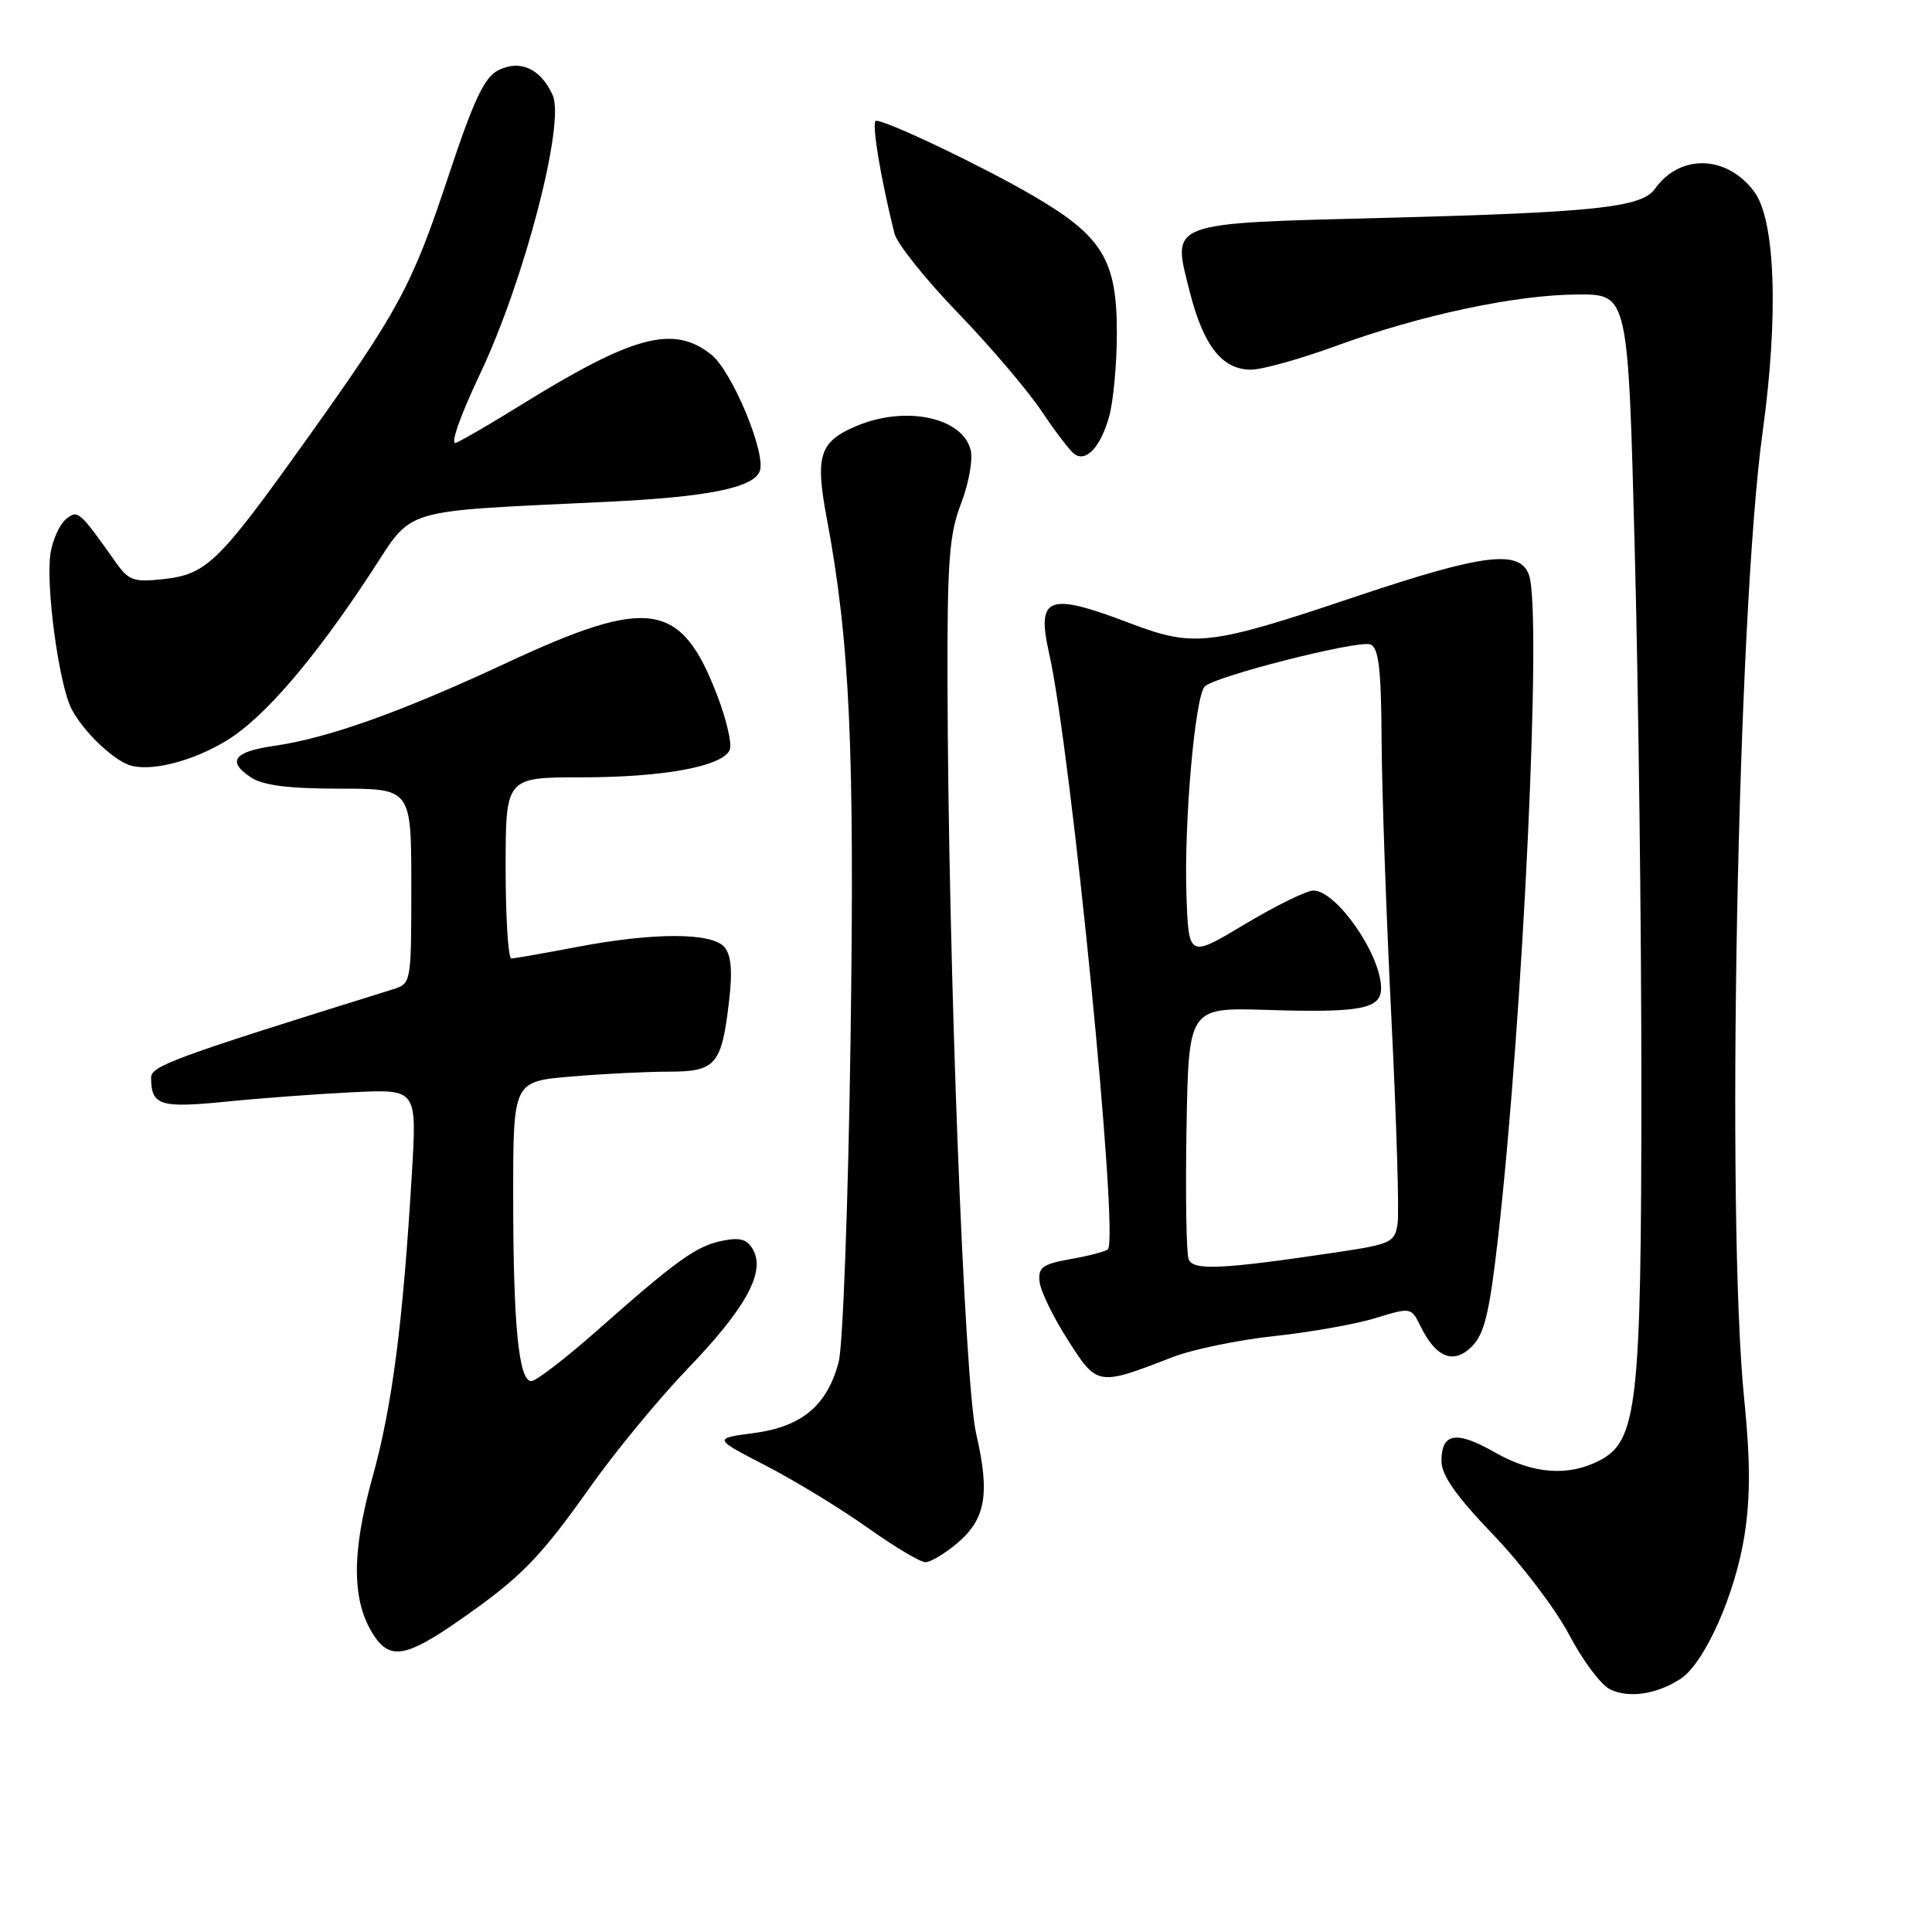 <?xml version="1.0" encoding="UTF-8" standalone="no"?>
<!DOCTYPE svg PUBLIC "-//W3C//DTD SVG 1.1//EN" "http://www.w3.org/Graphics/SVG/1.1/DTD/svg11.dtd" >
<svg xmlns="http://www.w3.org/2000/svg" xmlns:xlink="http://www.w3.org/1999/xlink" version="1.1" viewBox="0 0 256 256">
 <g >
 <path fill="currentColor"
d=" M 222.66 222.47 C 225.86 220.40 229.94 211.25 231.16 203.40 C 231.94 198.42 231.93 193.43 231.12 185.44 C 228.69 161.49 230.22 81.37 233.56 57.22 C 235.69 41.79 235.25 29.14 232.43 25.38 C 228.81 20.53 222.60 20.36 219.29 25.02 C 217.54 27.48 211.47 28.14 183.78 28.86 C 154.42 29.62 155.28 29.30 157.65 38.67 C 159.46 45.83 161.97 49.01 165.79 48.98 C 167.28 48.97 172.32 47.56 177.00 45.85 C 188.18 41.75 200.92 39.04 209.11 39.02 C 215.73 39.00 215.73 39.00 216.61 72.75 C 217.10 91.31 217.50 123.38 217.49 144.00 C 217.49 186.17 216.95 190.94 211.94 193.53 C 207.78 195.68 203.09 195.31 198.08 192.45 C 192.98 189.53 191.00 189.85 191.00 193.58 C 191.00 195.47 192.92 198.21 197.86 203.36 C 201.63 207.29 206.16 213.26 207.93 216.63 C 209.70 220.00 212.13 223.25 213.33 223.84 C 215.80 225.06 219.49 224.52 222.66 222.47 Z  M 60.58 214.90 C 69.00 209.06 71.43 206.59 78.23 197.00 C 81.54 192.32 87.35 185.28 91.13 181.35 C 98.76 173.42 101.41 168.63 99.82 165.66 C 99.04 164.21 98.12 163.93 95.74 164.40 C 92.28 165.09 89.72 166.93 79.02 176.39 C 74.90 180.02 71.03 183.00 70.40 183.00 C 68.73 183.00 68.00 175.57 68.00 158.51 C 68.00 143.29 68.00 143.29 75.65 142.65 C 79.86 142.29 85.69 142.00 88.62 142.00 C 94.86 142.00 95.62 141.11 96.61 132.62 C 97.07 128.75 96.89 126.57 96.01 125.52 C 94.37 123.54 86.61 123.53 76.34 125.50 C 72.03 126.32 68.16 127.00 67.75 127.00 C 67.34 127.00 67.00 121.60 67.00 115.00 C 67.00 103.00 67.00 103.00 77.06 103.00 C 88.00 103.00 95.86 101.53 96.71 99.32 C 97.00 98.55 96.26 95.35 95.06 92.21 C 90.26 79.66 86.05 79.01 67.07 87.86 C 53.21 94.33 43.43 97.82 36.33 98.83 C 30.97 99.60 30.03 100.88 33.25 103.01 C 34.85 104.07 38.25 104.50 45.00 104.50 C 54.50 104.50 54.50 104.50 54.50 117.42 C 54.50 130.32 54.50 130.33 52.00 131.11 C 22.82 140.20 20.00 141.24 20.02 142.83 C 20.05 146.49 21.19 146.85 30.00 145.97 C 34.68 145.50 42.27 144.94 46.87 144.72 C 55.24 144.32 55.24 144.32 54.58 155.41 C 53.39 175.40 51.97 186.36 49.34 195.81 C 46.55 205.83 46.61 212.22 49.53 216.69 C 51.66 219.94 53.81 219.59 60.58 214.90 Z  M 126.79 204.52 C 130.61 201.31 131.20 197.97 129.35 189.99 C 127.77 183.14 125.64 127.49 125.55 90.50 C 125.51 74.34 125.78 70.78 127.35 66.71 C 128.36 64.07 128.94 60.89 128.62 59.63 C 127.54 55.31 120.03 53.71 113.55 56.42 C 108.61 58.48 107.99 60.34 109.52 68.50 C 112.62 85.01 113.26 99.06 112.70 137.89 C 112.40 159.13 111.69 178.26 111.14 180.41 C 109.65 186.20 106.27 189.05 99.88 189.89 C 94.50 190.60 94.50 190.60 101.50 194.22 C 105.35 196.21 111.40 199.90 114.95 202.42 C 118.49 204.94 121.94 207.00 122.62 207.00 C 123.29 207.00 125.17 205.88 126.79 204.52 Z  M 155.33 179.84 C 157.98 178.81 164.06 177.55 168.83 177.04 C 173.60 176.53 179.63 175.46 182.24 174.66 C 186.96 173.21 186.99 173.21 188.24 175.76 C 190.29 179.92 192.62 180.83 195.04 178.41 C 196.70 176.74 197.37 173.95 198.51 163.92 C 201.83 134.56 204.32 81.36 202.62 76.25 C 201.45 72.76 196.62 73.35 179.68 79.04 C 160.23 85.58 158.23 85.81 149.73 82.58 C 138.85 78.44 137.32 79.01 139.01 86.56 C 141.97 99.75 148.30 164.03 146.80 165.54 C 146.51 165.82 144.30 166.41 141.89 166.83 C 138.13 167.50 137.54 167.93 137.75 169.85 C 137.88 171.08 139.57 174.55 141.50 177.56 C 145.40 183.67 145.44 183.68 155.33 179.84 Z  M 29.98 98.16 C 34.96 95.14 41.58 87.44 49.20 75.82 C 54.89 67.15 52.60 67.83 80.50 66.49 C 93.80 65.85 99.82 64.64 100.67 62.43 C 101.56 60.11 96.99 49.14 94.23 46.97 C 89.19 43.00 83.89 44.43 68.66 53.89 C 64.90 56.22 61.19 58.37 60.42 58.67 C 59.61 58.98 60.93 55.20 63.63 49.50 C 69.49 37.13 74.91 16.29 73.23 12.60 C 71.63 9.09 68.92 7.85 66.02 9.31 C 64.18 10.24 62.77 13.24 59.46 23.21 C 54.56 37.97 52.92 41.02 40.41 58.52 C 28.98 74.53 27.38 76.09 21.70 76.73 C 17.76 77.17 17.06 76.94 15.38 74.57 C 10.49 67.65 10.31 67.50 8.72 68.81 C 7.90 69.50 6.98 71.51 6.70 73.28 C 6.02 77.50 7.80 90.72 9.49 93.96 C 10.95 96.77 14.68 100.43 17.00 101.33 C 19.66 102.35 25.38 100.96 29.98 98.16 Z  M 146.98 55.14 C 147.53 53.14 147.99 48.18 147.99 44.12 C 148.00 34.45 146.08 31.30 136.93 25.96 C 130.24 22.05 117.57 16.00 116.08 16.00 C 115.43 16.00 116.66 23.51 118.52 30.94 C 118.86 32.28 122.63 37.01 126.91 41.44 C 131.19 45.87 136.19 51.75 138.03 54.50 C 139.87 57.25 141.83 59.81 142.40 60.19 C 143.98 61.25 145.86 59.18 146.98 55.14 Z  M 157.50 166.85 C 157.19 166.06 157.07 158.24 157.22 149.46 C 157.50 133.50 157.50 133.50 167.89 133.82 C 180.32 134.21 183.00 133.70 183.00 130.93 C 183.00 126.52 177.09 118.00 174.03 118.00 C 173.14 118.00 169.05 120.01 164.95 122.46 C 157.50 126.93 157.50 126.93 157.21 118.54 C 156.88 108.89 158.35 92.25 159.64 90.96 C 161.00 89.60 179.99 84.78 181.58 85.39 C 182.69 85.82 183.02 88.60 183.07 98.22 C 183.11 104.97 183.70 121.52 184.37 134.99 C 185.04 148.45 185.41 160.67 185.19 162.13 C 184.83 164.62 184.32 164.86 177.15 165.93 C 161.86 168.21 158.09 168.39 157.50 166.85 Z "/>
</g>
</svg>